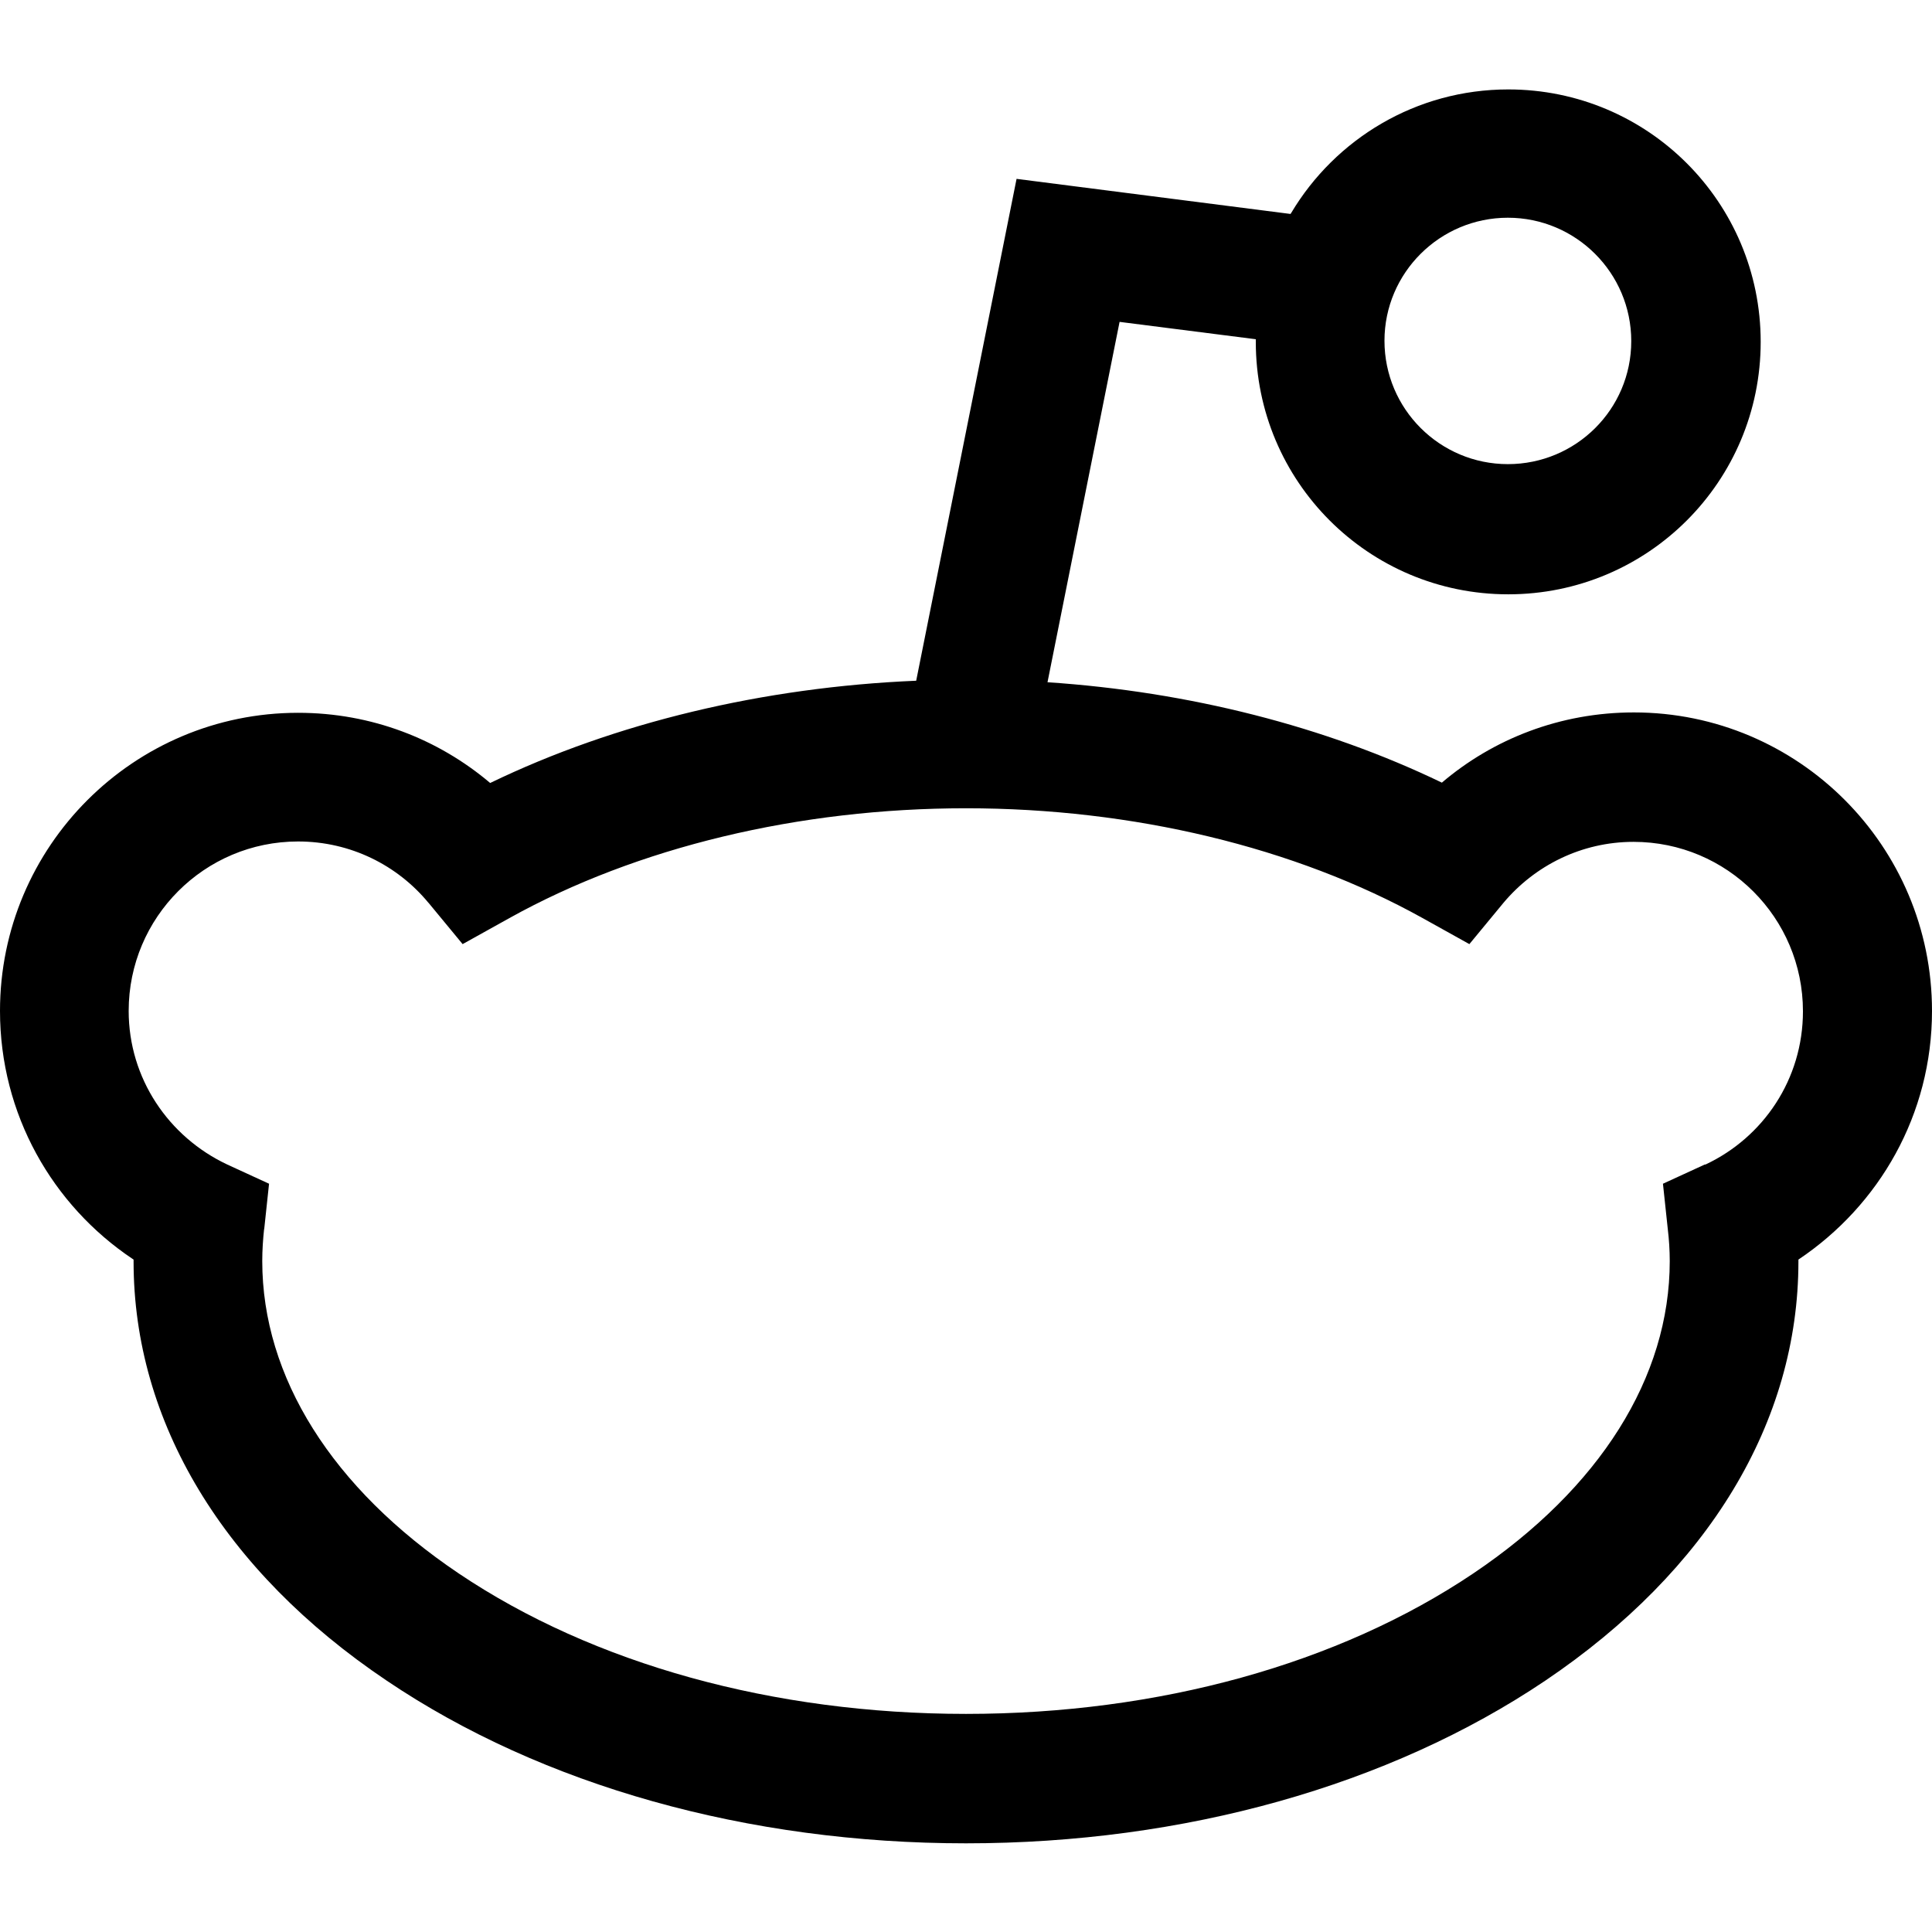 <?xml version="1.0" encoding="utf-8"?>
<!-- Generator: Adobe Illustrator 24.1.1, SVG Export Plug-In . SVG Version: 6.00 Build 0)  -->
<svg version="1.1" id="Layer_1" xmlns="http://www.w3.org/2000/svg" xmlns:xlink="http://www.w3.org/1999/xlink" x="0px" y="0px"
	 viewBox="0 0 512 512" style="enable-background:new 0 0 512 512;" xml:space="preserve">
<g>
	<path d="M433,188.8L433,188.8c-19.5,0-37.3,7-51,18.7l0.1-0.1c-30.9-14.9-67-24.1-104.5-26.6l19.1-95.5l36.1,4.6l0,0.6v0.1
		c0,37,29.9,66.9,66.9,66.9s66.9-29.9,66.9-66.9s-29.9-66.9-66.9-66.9c-24.4,0-45.8,13.1-57.5,32.7l-0.2,0.3l-72.6-9.3l-26.6,133
		c-40.5,1.7-79.8,11.1-112.9,27.1c-13.7-11.6-31.4-18.6-50.9-18.6c-43.6,0-79,35.4-79,79c0,27.4,13.9,51.5,35.1,65.7l0.3,0.2v0.5
		c0,42.5,23.8,82,67.1,111.1c41.2,27.8,95.7,43.1,153.5,43.1s112.2-15.3,153.5-43.1c43.3-29.2,67.1-68.6,67.1-111.1v-0.5
		c21.5-14.4,35.4-38.5,35.4-65.9C512,224.2,476.6,188.8,433,188.8L433,188.8z M399.6,57.7c18,0,32.7,14.6,32.7,32.7
		S417.6,123,399.6,123s-32.7-14.6-32.7-32.7C366.9,72.3,381.6,57.7,399.6,57.7z M451.8,308.6l-11.1,5.1l1.3,12.2
		c0.3,2.5,0.5,5.4,0.5,8.3c0,30.8-18.5,60.2-52.1,82.8c-35.7,24-83.4,37.2-134.4,37.2S157.3,441,121.6,417
		c-33.6-22.6-52.1-52.1-52.1-82.8c0-2.9,0.2-5.8,0.5-8.6l0,0.3l1.3-12.2l-11.1-5.1c-15.5-7.3-26.1-22.8-26.1-40.7
		c0-24.8,20.1-44.9,44.9-44.9c13.9,0,26.3,6.3,34.5,16.2l0.1,0.1l9,10.9l12.4-6.9c33.8-18.8,76.8-29.1,121-29.1s87.2,10.3,121,29.1
		l12.4,6.9l9-10.9c8.3-9.9,20.7-16.2,34.5-16.2c24.8,0,44.9,20.1,44.9,44.9c0,18-10.5,33.4-25.8,40.6L451.8,308.6L451.8,308.6z"/>
</g>
</svg>
